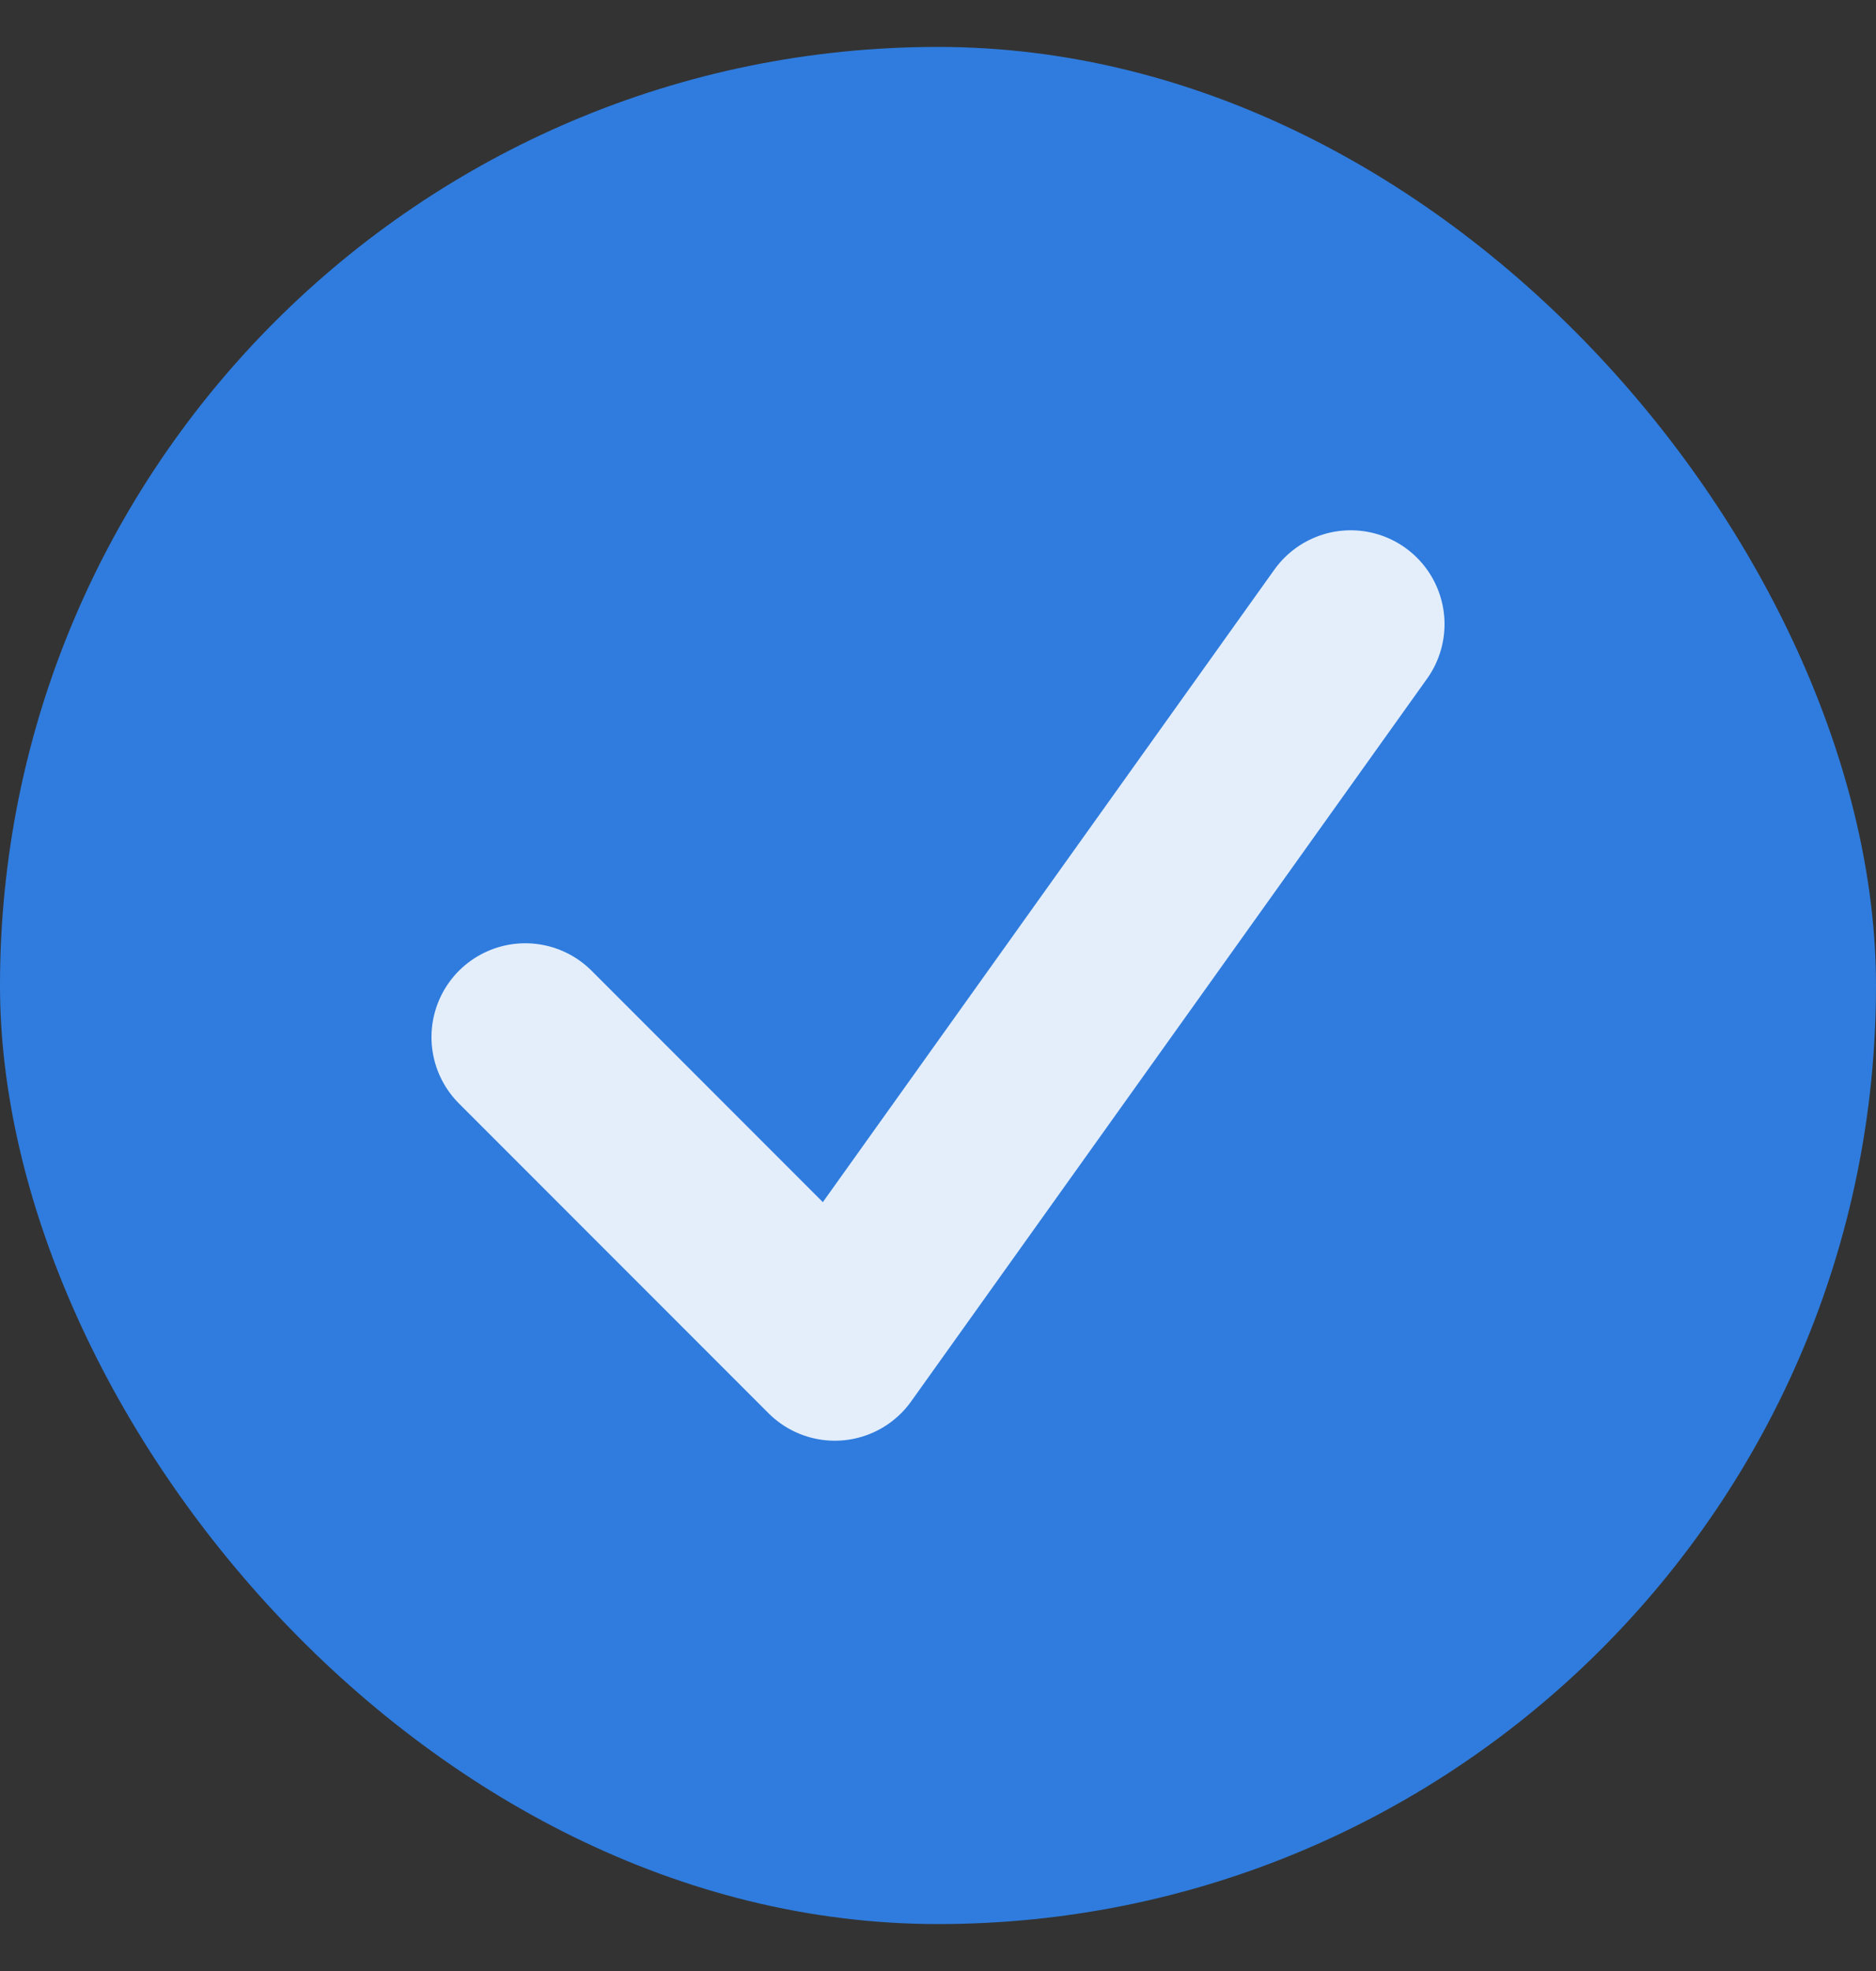 <svg width="20" height="21" viewBox="0 0 20 21" fill="none" xmlns="http://www.w3.org/2000/svg">
<rect x="0" y="0" width="20" height="21" fill="#333333" stroke="none"/>
<rect y="0.5" width="20" height="20" rx="10" fill="#2F7CDE"/>
<path d="M5.6 11.05L8.9 14.35L14.4 6.65" fill="#2F7CDE"/>
<path d="M5.6 11.05L8.9 14.35L14.4 6.65" stroke="white" stroke-opacity="0.87" stroke-width="2" stroke-linecap="round" stroke-linejoin="round"/>
</svg>
